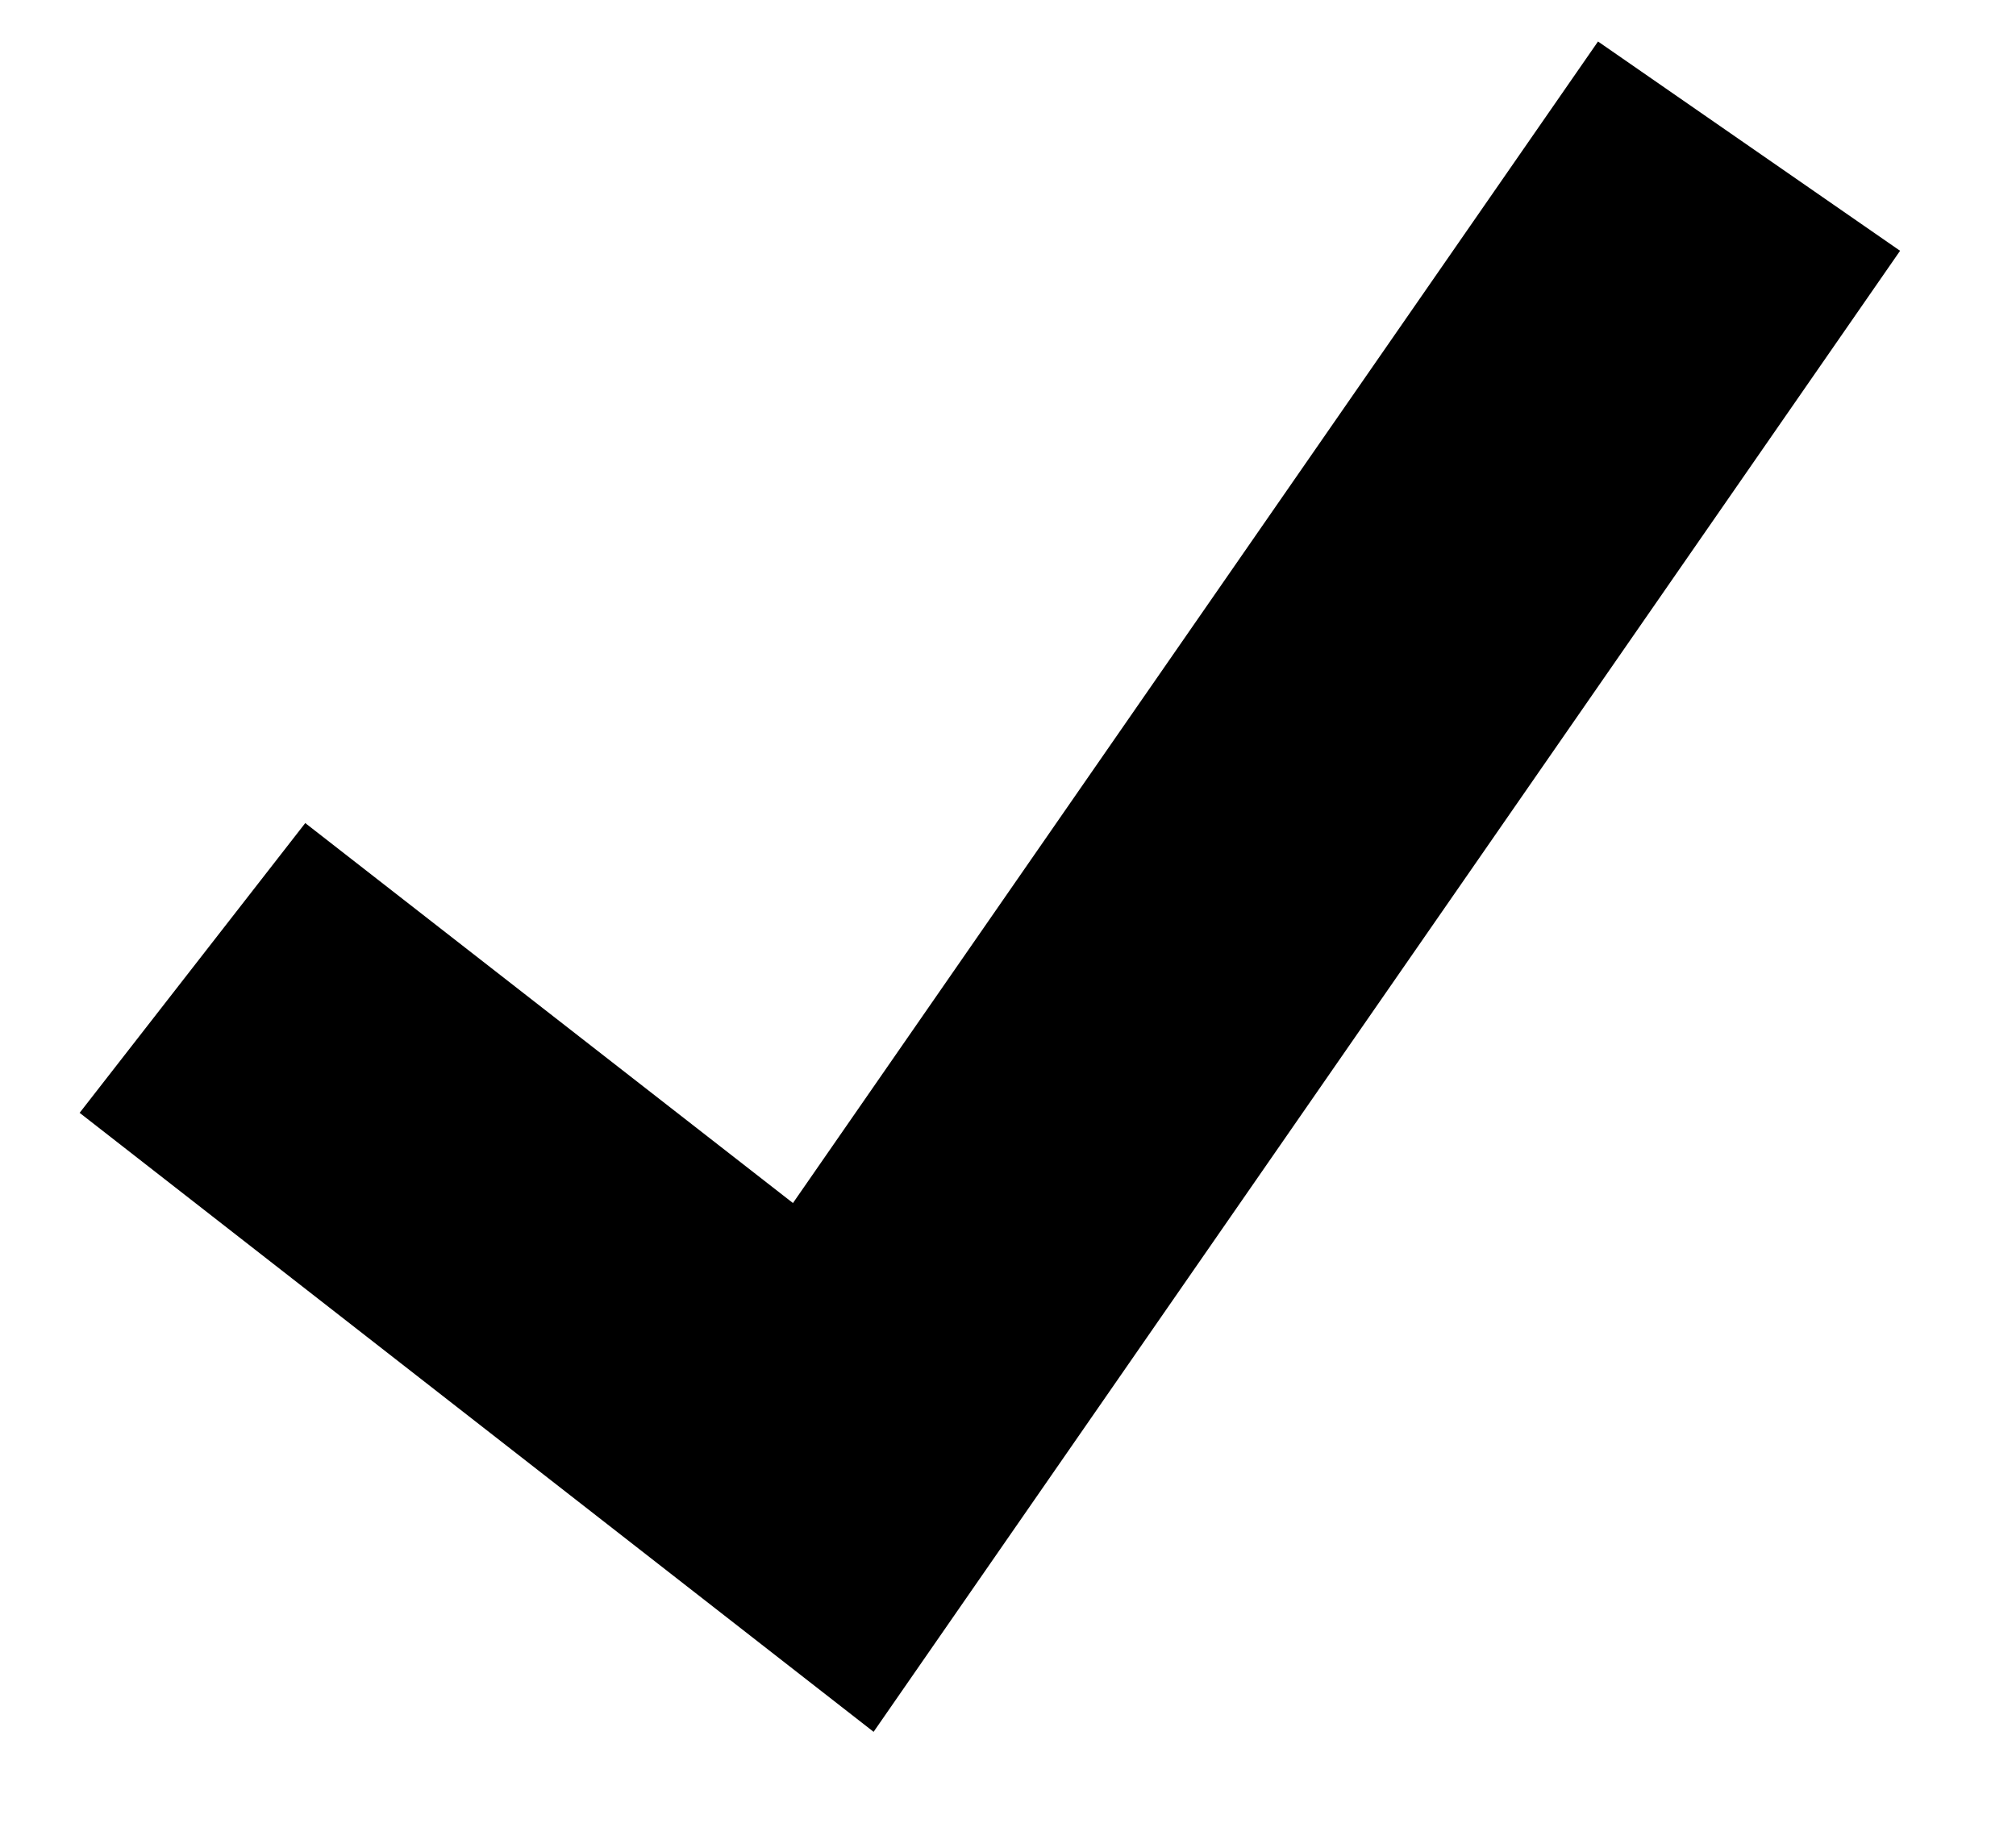 <svg xmlns="http://www.w3.org/2000/svg" width="12" height="11" fill="none" viewBox="0 0 12 11">
  <path fill="currentColor" d="M5.2 10.31L.474 6.625 1.817 4.9 4.72 7.162 9.512.247l1.798 1.246L5.2 10.31z"/>
</svg>
